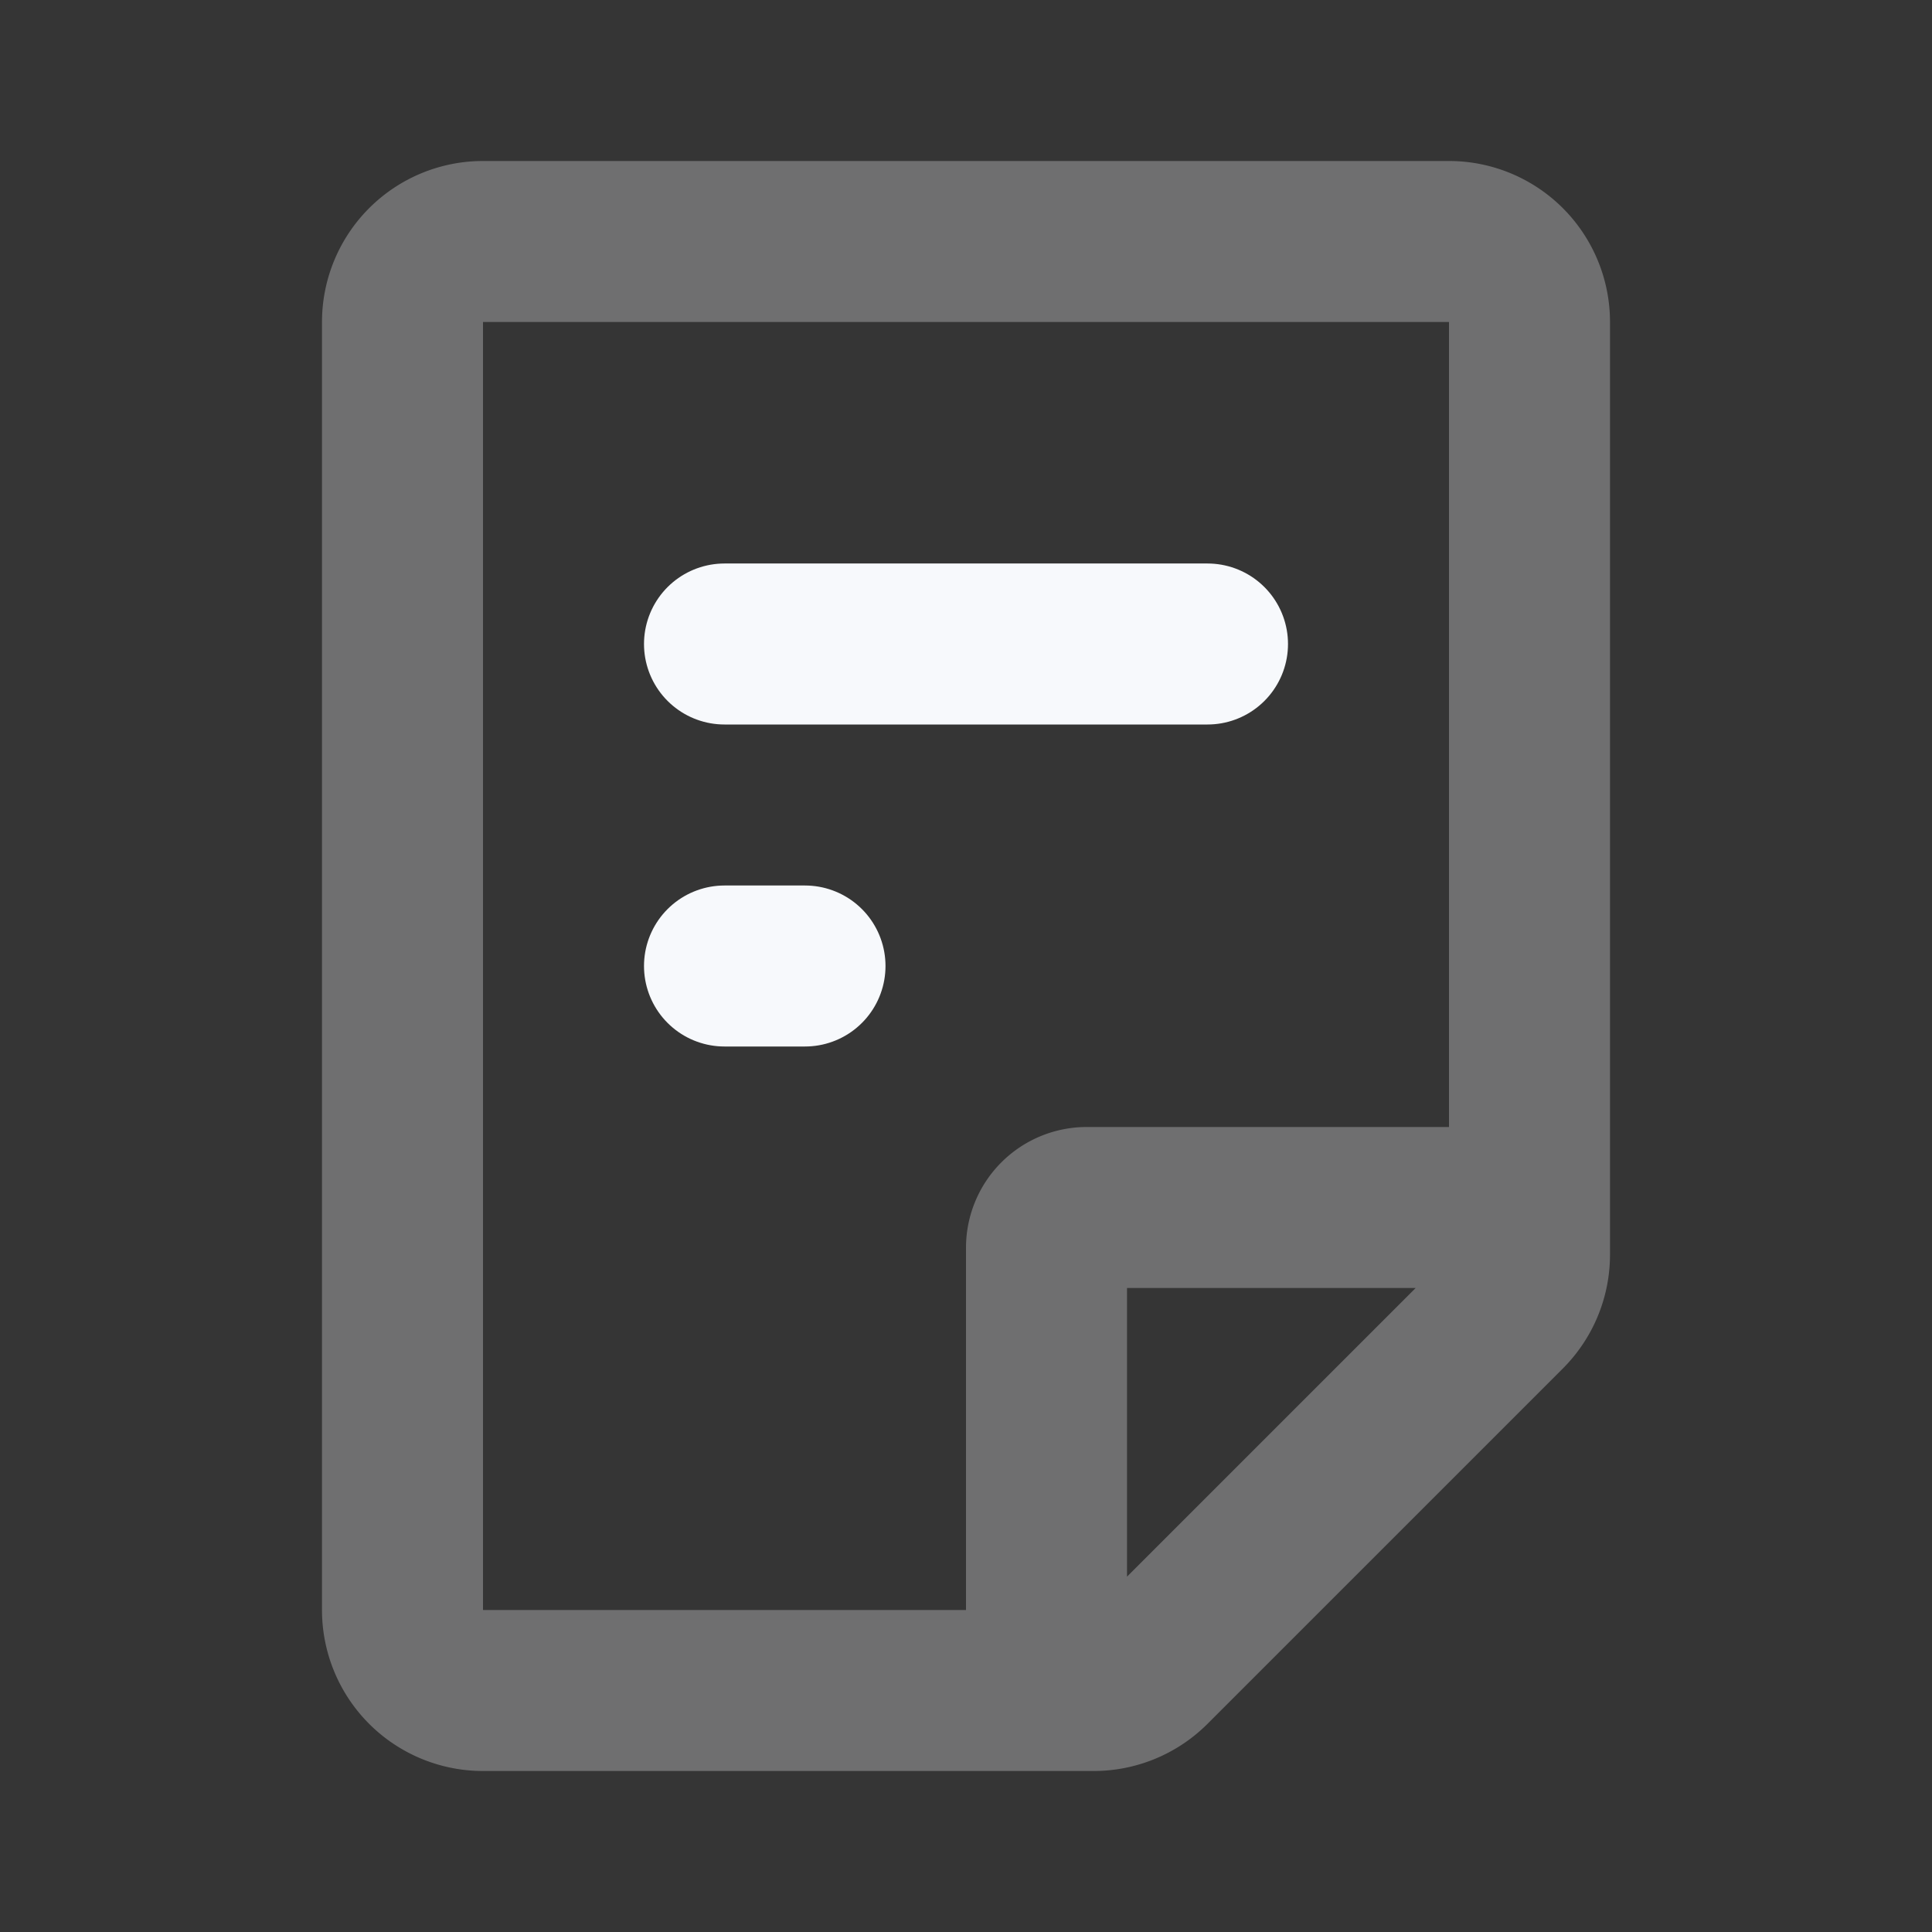 <svg xmlns="http://www.w3.org/2000/svg" width="24" height="24" fill="none"><rect width="100%" height="100%" fill="#333333" stroke="none"/><path fill="#fff" fill-opacity=".01" d="M24 0v24H0V0z"/><path stroke="#F7F9FC" stroke-linecap="round" stroke-linejoin="round" stroke-width="2" d="M13 21v-5.5a.5.5 0 0 1 .5-.5H19m-5.414 6H6a1 1 0 0 1-1-1V4a1 1 0 0 1 1-1h12a1 1 0 0 1 1 1v11.586a1 1 0 0 1-.293.707l-4.414 4.414a1 1 0 0 1-.707.293" opacity=".3"/><path stroke="#F7F9FC" stroke-linecap="round" stroke-linejoin="round" stroke-width="2" d="M9 8h6m-6 4h1"/></svg>